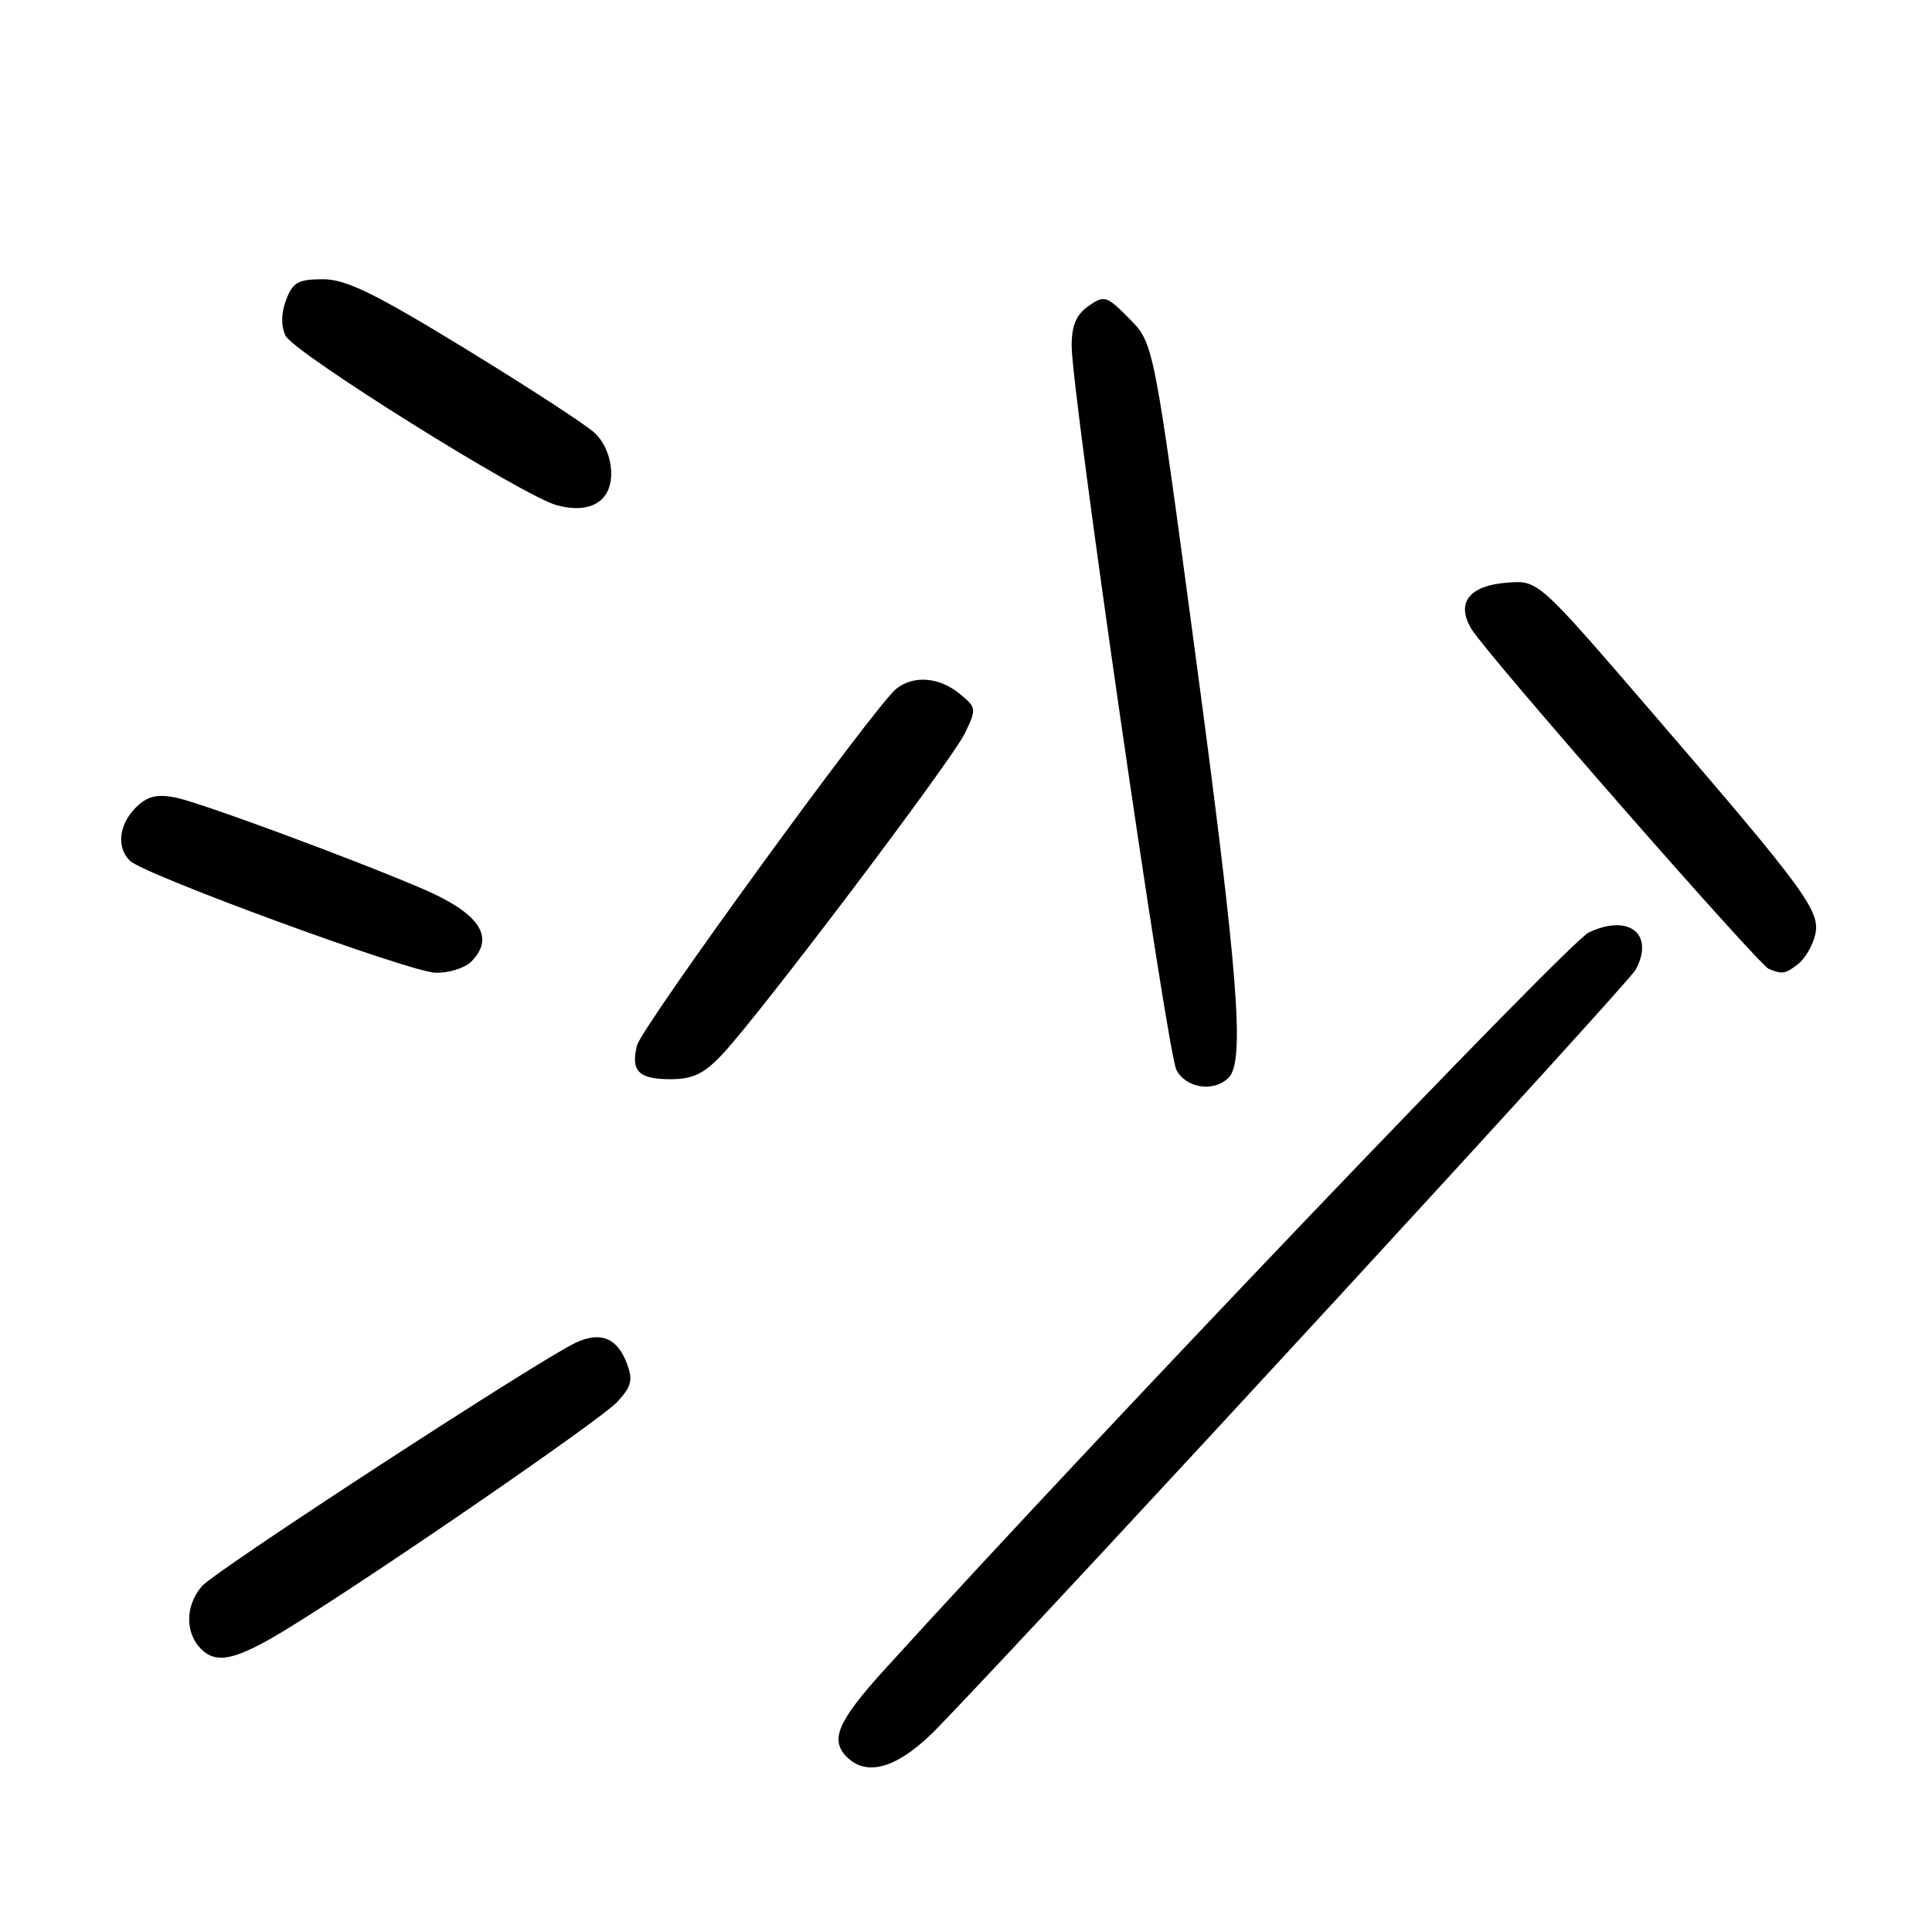 <?xml version="1.0" encoding="UTF-8" standalone="no"?>
<!DOCTYPE svg PUBLIC "-//W3C//DTD SVG 1.1//EN" "http://www.w3.org/Graphics/SVG/1.1/DTD/svg11.dtd" >
<svg xmlns="http://www.w3.org/2000/svg" xmlns:xlink="http://www.w3.org/1999/xlink" version="1.1" viewBox="0 0 256 256">
 <g >
 <path fill="currentColor"
d=" M 124.44 228.74 C 142.21 210.24 215.72 130.38 216.75 128.47 C 219.26 123.75 215.83 121.04 210.52 123.56 C 207.83 124.84 145.27 190.31 117.25 221.18 C 111.01 228.05 109.93 230.53 112.20 232.80 C 114.98 235.58 119.22 234.18 124.44 228.74 Z  M 38.22 215.73 C 49.76 208.65 79.63 188.10 81.78 185.77 C 83.69 183.70 83.90 182.87 83.05 180.63 C 81.78 177.29 79.61 176.40 76.36 177.88 C 71.71 180.00 28.52 208.12 26.75 210.18 C 24.55 212.74 24.50 216.36 26.64 218.50 C 28.72 220.58 31.36 219.95 38.22 215.73 Z  M 162.80 142.80 C 164.98 140.62 164.08 129.16 158.44 87.03 C 152.88 45.50 152.88 45.50 149.67 42.25 C 146.63 39.17 146.34 39.08 144.23 40.55 C 142.61 41.69 142.00 43.12 142.00 45.81 C 142.01 52.15 154.64 139.45 155.89 141.79 C 157.18 144.21 160.85 144.75 162.80 142.80 Z  M 95.67 139.75 C 100.68 134.43 126.11 100.78 127.86 97.15 C 129.42 93.90 129.39 93.74 127.12 91.90 C 124.42 89.71 121.08 89.45 118.78 91.25 C 116.03 93.40 85.03 136.03 84.41 138.52 C 83.55 141.93 84.62 143.00 88.86 143.00 C 91.79 143.00 93.27 142.29 95.67 139.75 Z  M 62.43 127.43 C 65.66 124.19 63.58 121.04 56.06 117.80 C 46.93 113.87 26.42 106.29 23.23 105.67 C 20.73 105.19 19.49 105.51 17.98 107.02 C 15.73 109.27 15.41 112.37 17.25 114.08 C 19.29 115.98 54.22 128.77 57.68 128.89 C 59.43 128.95 61.56 128.29 62.43 127.43 Z  M 238.25 127.75 C 239.15 127.06 240.17 125.34 240.51 123.91 C 241.27 120.75 239.37 118.14 218.73 94.20 C 203.82 76.89 203.82 76.89 199.76 77.20 C 194.64 77.58 192.86 79.90 195.01 83.40 C 197.08 86.78 232.99 127.81 234.37 128.38 C 236.18 129.12 236.53 129.07 238.25 127.75 Z  M 80.23 65.57 C 81.70 63.44 80.95 59.31 78.75 57.32 C 77.51 56.20 69.77 51.17 61.55 46.14 C 49.57 38.82 45.84 37.00 42.78 37.00 C 39.53 37.00 38.79 37.41 37.92 39.72 C 37.25 41.47 37.22 43.17 37.83 44.47 C 38.86 46.69 69.23 65.69 73.73 66.93 C 76.73 67.76 79.07 67.27 80.23 65.57 Z "/>
</g>
</svg>